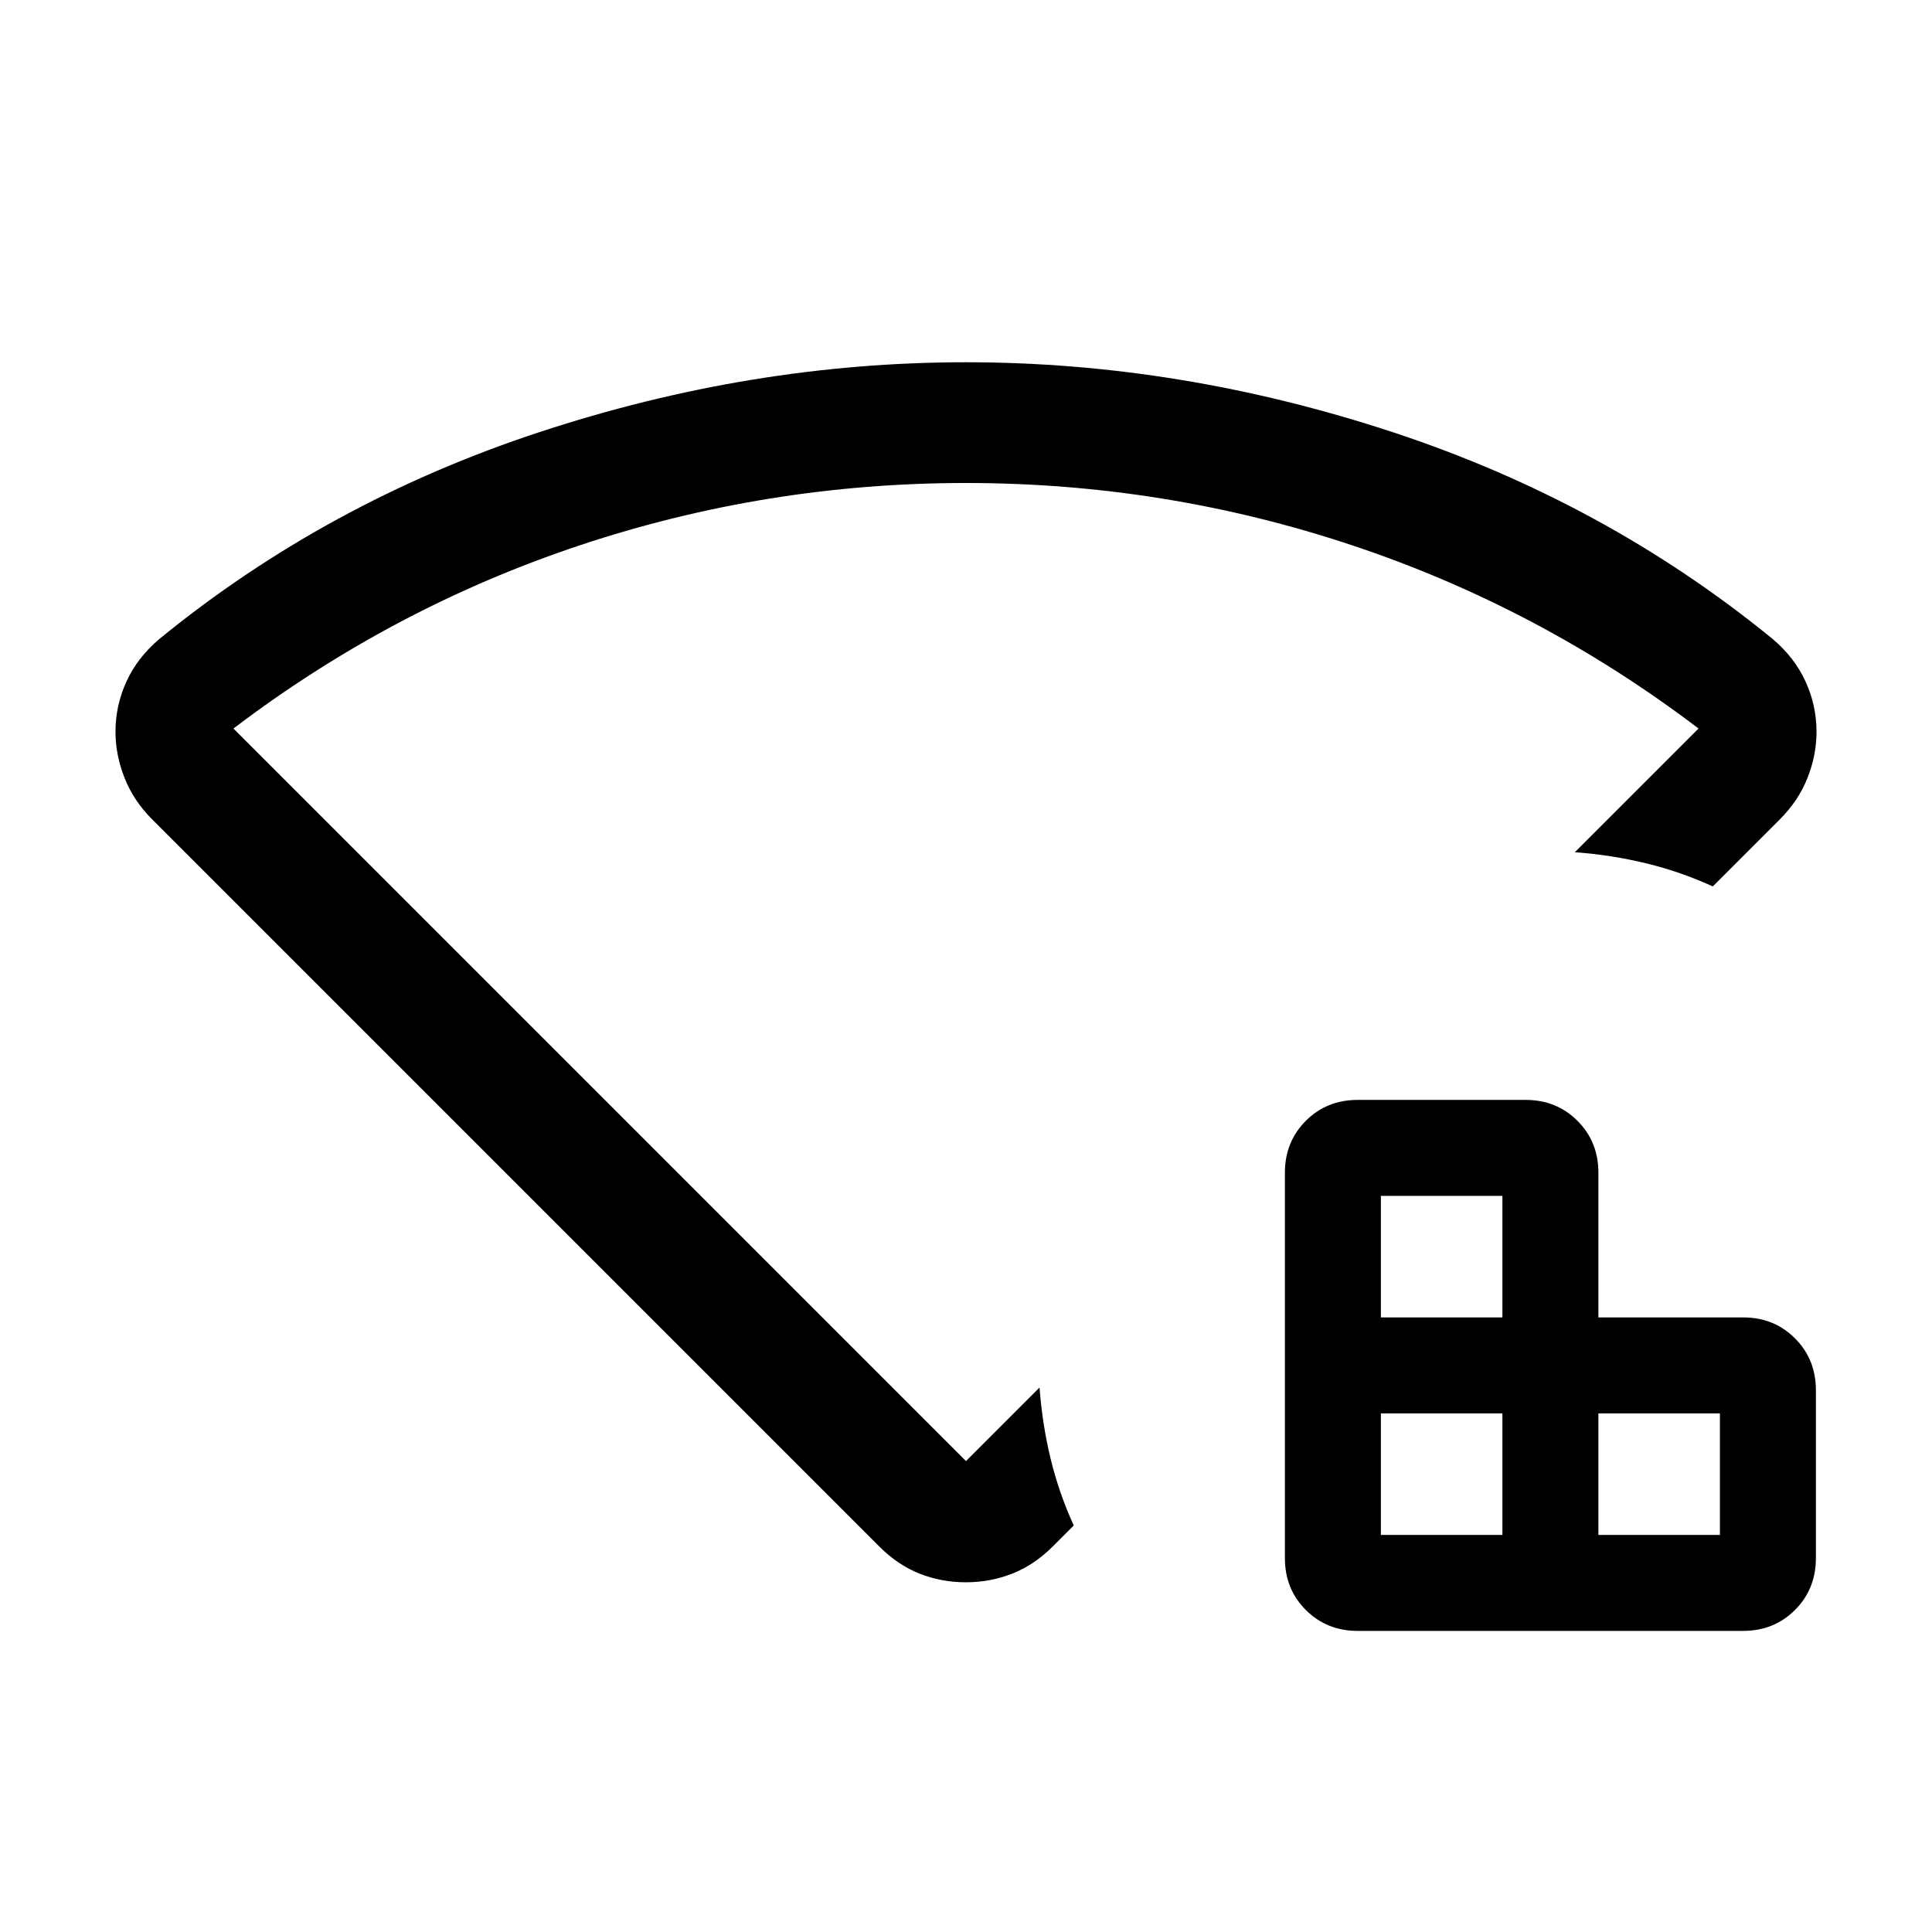 <svg xmlns="http://www.w3.org/2000/svg" height="24" viewBox="0 -960 960 960" width="24"><path d="M686.153-197.309h60.385v-60.385h-60.385v60.385Zm0-108.077h60.385v-60.385h-60.385v60.385ZM794.23-197.309h60.385v-60.385H794.23v60.385Zm-119.615 47.691q-15.365 0-25.759-10.394-10.395-10.394-10.395-25.759v-191.538q0-15.365 10.395-25.759 10.394-10.395 25.759-10.395h83.461q15.365 0 25.759 10.395 10.395 10.394 10.395 25.759v71.923h71.923q15.365 0 25.759 10.394 10.394 10.395 10.394 25.76v83.461q0 15.365-10.394 25.759t-25.759 10.394H674.615Zm-237.768-41.998L75.617-552.847q-9.308-9.308-13.77-20.718-4.46-11.41-4.46-22.82 0-13.076 5.46-24.999 5.462-11.923 16.385-21.153 83.154-67.923 188.653-102.692 105.5-34.77 212.115-34.77 106.615 0 212.115 34.77 105.499 34.769 188.653 102.692 10.923 9.23 16.384 21.153 5.462 11.923 5.462 24.999 0 11.539-4.462 22.884-4.461 11.346-13.768 20.654l-33.308 33.307q-16-7.307-33.038-11.461-17.038-4.154-35.499-5.538L844-598q-79-60-172-91t-192-31q-99 0-192 31t-172 91l364 364 36.539-36.539q1.384 18.461 5.538 35.5 4.154 17.038 11.461 33.037l-10.385 10.386q-9.308 9.307-20.242 13.576-10.934 4.269-22.999 4.269-12.066 0-22.911-4.269-10.846-4.269-20.154-13.576ZM480-477Z"/></svg>